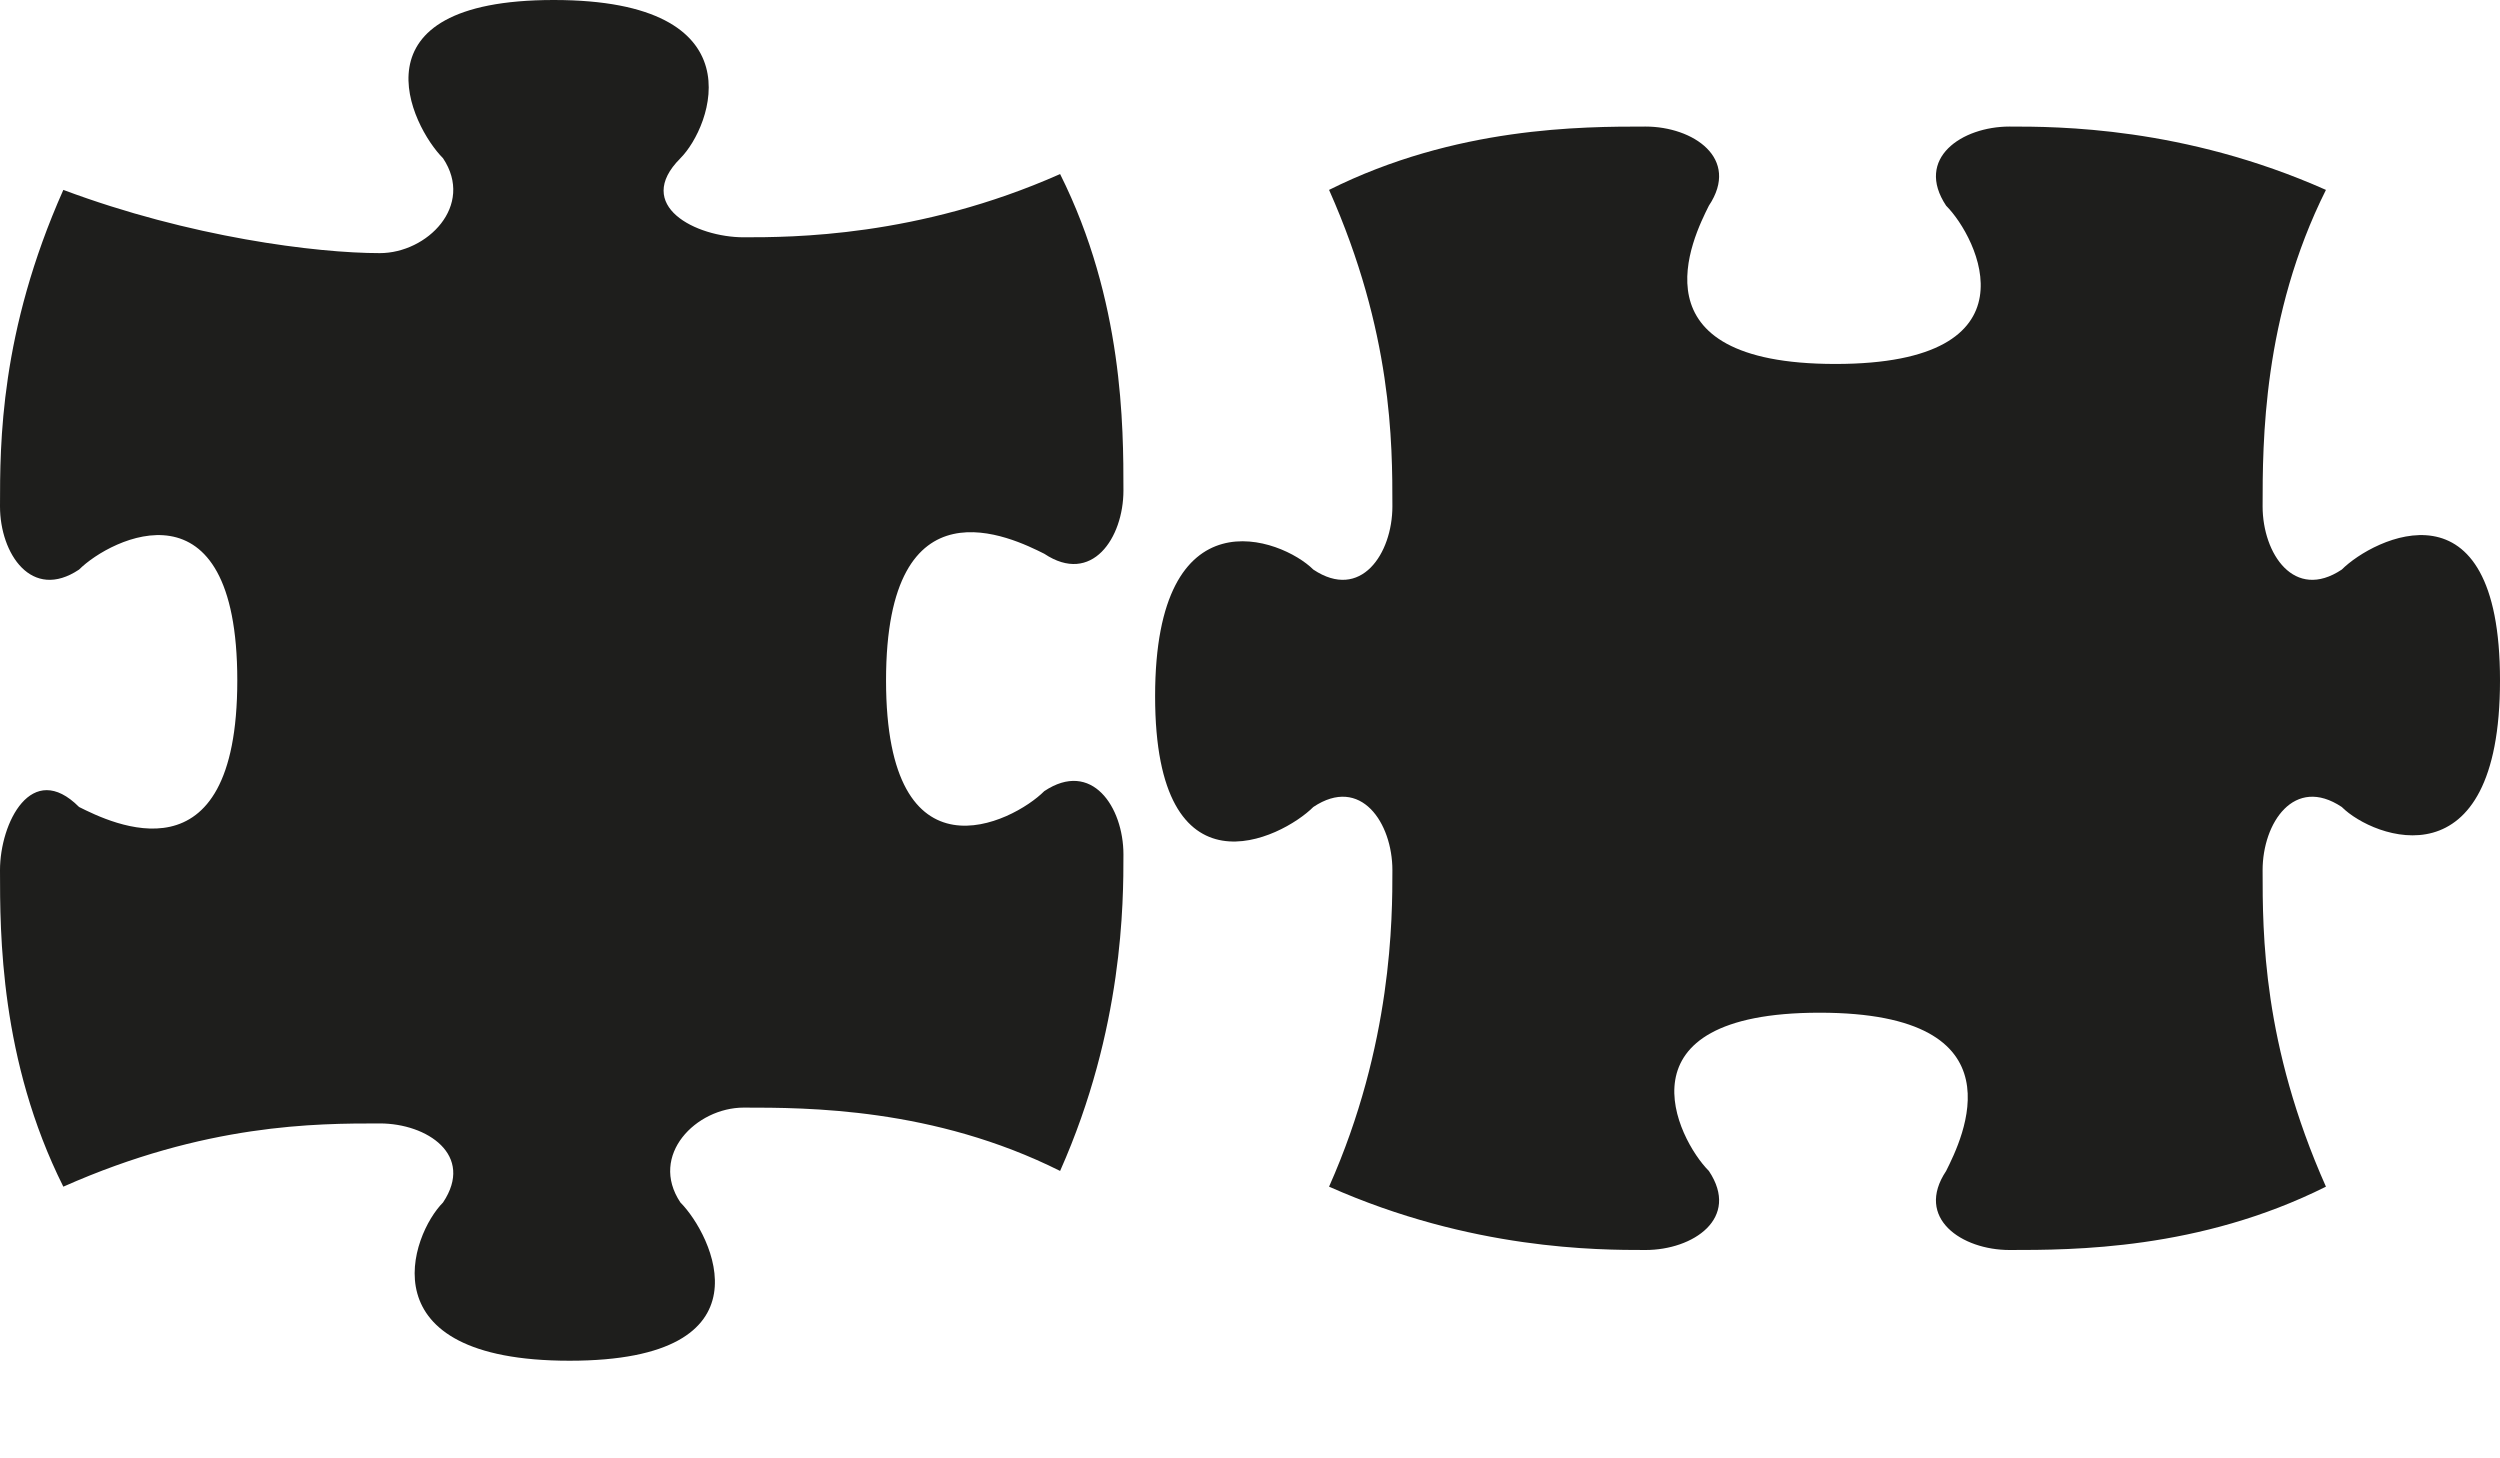 <svg width="24" height="14" viewBox="0 0 24 14" fill="none" xmlns="http://www.w3.org/2000/svg">
<g clip-path="url(#clip0)">
<path d="M12.759 11.392C14.127 12 15.342 12 15.797 12C16.253 12 16.709 11.696 16.405 11.241C16.101 10.937 15.494 9.722 17.468 9.722C19.443 9.722 18.835 10.937 18.683 11.241C18.38 11.696 18.835 12 19.291 12C19.899 12 21.114 12 22.329 11.392C21.721 10.025 21.721 8.962 21.721 8.354C21.721 7.899 22.025 7.443 22.481 7.747C22.785 8.051 24 8.506 24 6.532C24 4.557 22.785 5.165 22.481 5.468C22.025 5.772 21.721 5.316 21.721 4.861C21.721 4.253 21.721 3.038 22.329 1.823C20.962 1.215 19.747 1.215 19.291 1.215C18.835 1.215 18.38 1.519 18.683 1.975C18.987 2.279 19.595 3.494 17.62 3.494C15.646 3.494 16.253 2.279 16.405 1.975C16.709 1.519 16.253 1.215 15.797 1.215C15.19 1.215 13.975 1.215 12.759 1.823C13.367 3.19 13.367 4.253 13.367 4.861C13.367 5.316 13.063 5.772 12.608 5.468C12.304 5.165 11.089 4.709 11.089 6.684C11.089 8.658 12.304 8.051 12.608 7.747C13.063 7.443 13.367 7.899 13.367 8.354C13.367 8.81 13.367 10.025 12.759 11.392Z" fill="#1E1E1C"/>
<path d="M0.608 1.823C0 3.19 0 4.253 0 4.861C0 5.316 0.304 5.772 0.759 5.468C1.063 5.165 2.278 4.557 2.278 6.532C2.278 8.506 1.063 7.899 0.759 7.747C0.304 7.291 0 7.899 0 8.354C0 8.962 0 10.177 0.608 11.392C1.975 10.785 3.038 10.785 3.646 10.785C4.101 10.785 4.557 11.089 4.253 11.544C3.949 11.848 3.494 13.063 5.468 13.063C7.443 13.063 6.835 11.848 6.532 11.544C6.228 11.089 6.684 10.633 7.139 10.633C7.747 10.633 8.962 10.633 10.177 11.241C10.785 9.873 10.785 8.658 10.785 8.203C10.785 7.747 10.481 7.291 10.025 7.595C9.722 7.899 8.506 8.506 8.506 6.532C8.506 4.557 9.722 5.165 10.025 5.316C10.481 5.62 10.785 5.165 10.785 4.709C10.785 4.101 10.785 2.886 10.177 1.671C8.81 2.278 7.595 2.278 7.139 2.278C6.684 2.278 6.076 1.975 6.532 1.519C6.835 1.215 7.291 0 5.316 0C3.342 0 3.949 1.215 4.253 1.519C4.557 1.975 4.101 2.43 3.646 2.43C3.038 2.43 1.823 2.278 0.608 1.823Z" fill="#1E1E1C"/>
</g>
<defs>
<clipPath id="clip0">
<rect width="24" height="13.063" fill="white"/>
</clipPath>
</defs>
</svg>
